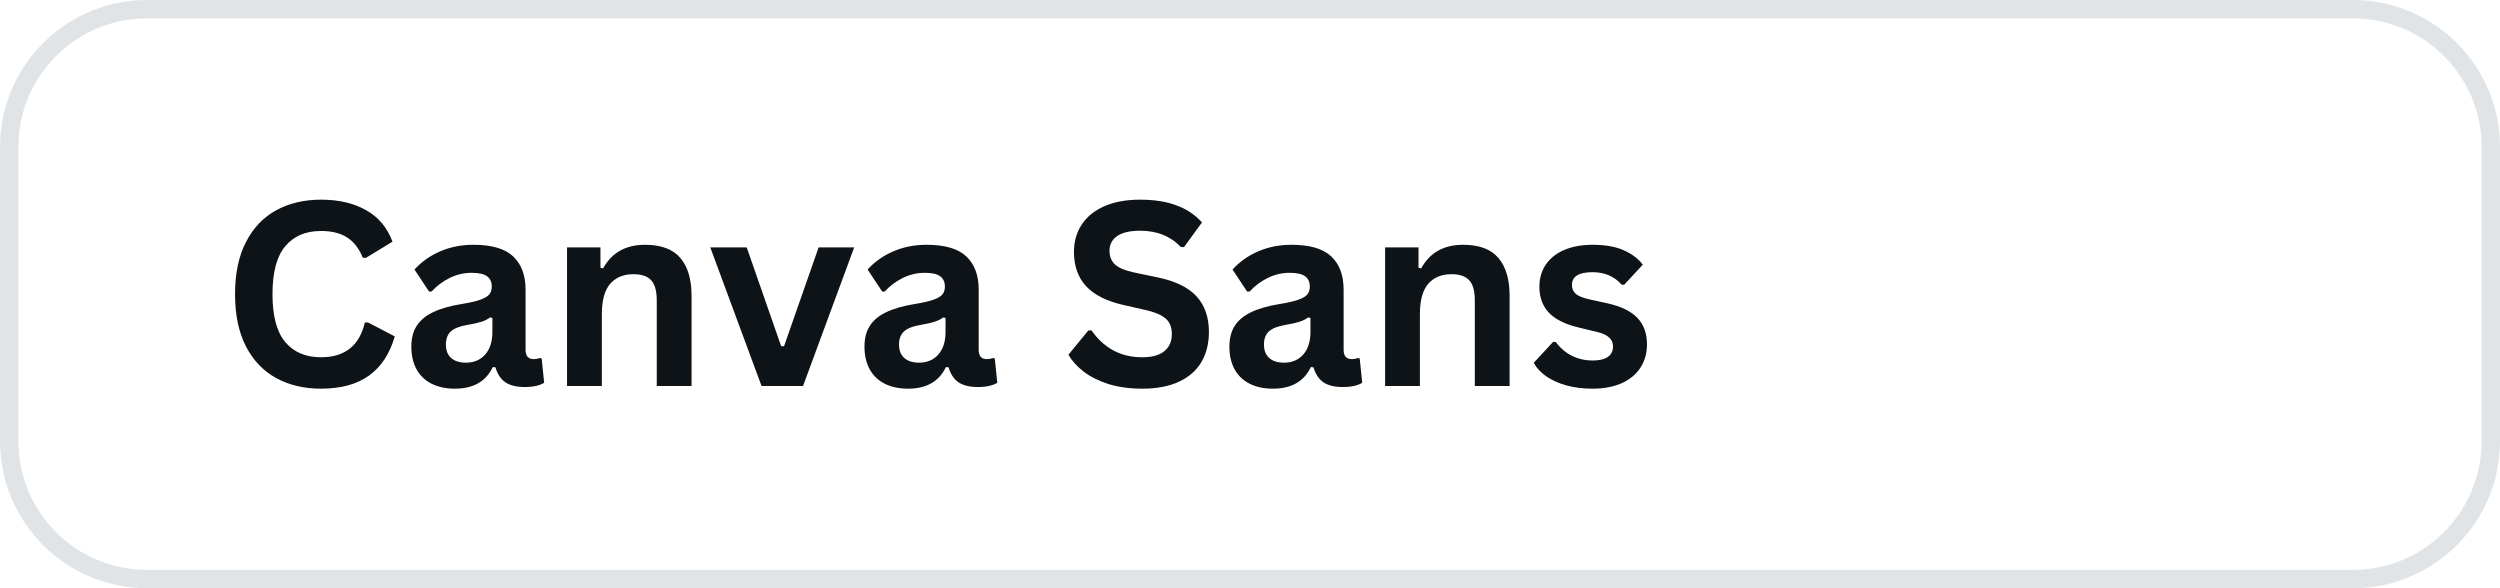 <svg width="136" height="32" viewBox="0 0 136 32" fill="none" xmlns="http://www.w3.org/2000/svg">
<path d="M8 0.5H128C132.142 0.5 135.5 3.858 135.5 8V24C135.5 28.142 132.142 31.5 128 31.5H8C3.858 31.5 0.5 28.142 0.5 24V8C0.5 3.858 3.858 0.5 8 0.5Z" stroke="#394C60" stroke-opacity="0.15"/>
<path d="M17.462 21.144C16.541 21.144 15.73 20.952 15.028 20.569C14.326 20.186 13.777 19.612 13.381 18.847C12.984 18.076 12.786 17.129 12.786 16.003C12.786 14.877 12.984 13.932 13.381 13.166C13.777 12.396 14.326 11.819 15.028 11.437C15.73 11.054 16.541 10.862 17.462 10.862C18.424 10.862 19.239 11.051 19.909 11.43C20.584 11.803 21.064 12.375 21.352 13.146L19.909 14.027L19.738 14.021C19.524 13.501 19.232 13.13 18.863 12.906C18.499 12.678 18.032 12.565 17.462 12.565C16.633 12.565 15.985 12.84 15.521 13.392C15.056 13.938 14.823 14.809 14.823 16.003C14.823 17.192 15.056 18.063 15.521 18.614C15.985 19.161 16.633 19.435 17.462 19.435C18.761 19.435 19.556 18.803 19.848 17.541H20.019L21.475 18.3C21.201 19.248 20.734 19.959 20.073 20.433C19.412 20.907 18.542 21.144 17.462 21.144ZM24.742 21.144C24.259 21.144 23.84 21.055 23.484 20.877C23.129 20.699 22.855 20.439 22.664 20.098C22.473 19.751 22.377 19.337 22.377 18.854C22.377 18.407 22.473 18.033 22.664 17.732C22.855 17.427 23.152 17.179 23.553 16.987C23.954 16.791 24.478 16.641 25.125 16.536C25.576 16.463 25.918 16.384 26.15 16.297C26.387 16.21 26.547 16.112 26.629 16.003C26.711 15.894 26.752 15.755 26.752 15.586C26.752 15.344 26.668 15.16 26.499 15.032C26.33 14.905 26.05 14.841 25.658 14.841C25.239 14.841 24.84 14.934 24.462 15.121C24.084 15.308 23.756 15.554 23.477 15.859H23.341L22.548 14.663C22.931 14.239 23.398 13.909 23.949 13.672C24.501 13.435 25.102 13.316 25.754 13.316C26.752 13.316 27.474 13.528 27.921 13.952C28.367 14.376 28.591 14.977 28.591 15.757V19.031C28.591 19.369 28.739 19.537 29.035 19.537C29.149 19.537 29.261 19.517 29.37 19.476L29.466 19.503L29.602 20.822C29.498 20.891 29.352 20.948 29.165 20.993C28.978 21.034 28.773 21.055 28.55 21.055C28.099 21.055 27.745 20.968 27.49 20.795C27.24 20.622 27.06 20.351 26.95 19.981L26.807 19.968C26.438 20.752 25.749 21.144 24.742 21.144ZM25.344 19.729C25.781 19.729 26.13 19.583 26.39 19.291C26.654 18.995 26.786 18.585 26.786 18.061V17.295L26.656 17.268C26.542 17.359 26.392 17.436 26.205 17.5C26.023 17.559 25.759 17.619 25.412 17.678C25.002 17.746 24.706 17.865 24.523 18.033C24.346 18.197 24.257 18.432 24.257 18.737C24.257 19.061 24.352 19.307 24.544 19.476C24.735 19.644 25.002 19.729 25.344 19.729ZM30.847 21V13.46H32.665V14.567L32.809 14.602C33.278 13.745 34.039 13.316 35.092 13.316C35.962 13.316 36.6 13.553 37.006 14.027C37.416 14.501 37.621 15.192 37.621 16.099V21H35.727V16.331C35.727 15.83 35.627 15.47 35.427 15.251C35.226 15.028 34.905 14.916 34.463 14.916C33.921 14.916 33.497 15.091 33.191 15.442C32.891 15.793 32.74 16.345 32.74 17.097V21H30.847ZM43.685 21H41.429L38.64 13.46H40.622L42.495 18.833H42.652L44.532 13.46H46.467L43.685 21ZM49.393 21.144C48.91 21.144 48.49 21.055 48.135 20.877C47.779 20.699 47.506 20.439 47.315 20.098C47.123 19.751 47.027 19.337 47.027 18.854C47.027 18.407 47.123 18.033 47.315 17.732C47.506 17.427 47.802 17.179 48.203 16.987C48.604 16.791 49.128 16.641 49.775 16.536C50.227 16.463 50.568 16.384 50.801 16.297C51.038 16.21 51.197 16.112 51.279 16.003C51.361 15.894 51.402 15.755 51.402 15.586C51.402 15.344 51.318 15.16 51.149 15.032C50.981 14.905 50.7 14.841 50.309 14.841C49.889 14.841 49.491 14.934 49.112 15.121C48.734 15.308 48.406 15.554 48.128 15.859H47.991L47.198 14.663C47.581 14.239 48.048 13.909 48.6 13.672C49.151 13.435 49.753 13.316 50.404 13.316C51.402 13.316 52.125 13.528 52.571 13.952C53.018 14.376 53.241 14.977 53.241 15.757V19.031C53.241 19.369 53.389 19.537 53.685 19.537C53.8 19.537 53.911 19.517 54.02 19.476L54.116 19.503L54.253 20.822C54.148 20.891 54.002 20.948 53.815 20.993C53.629 21.034 53.423 21.055 53.2 21.055C52.749 21.055 52.396 20.968 52.141 20.795C51.89 20.622 51.71 20.351 51.601 19.981L51.457 19.968C51.088 20.752 50.4 21.144 49.393 21.144ZM49.994 19.729C50.432 19.729 50.78 19.583 51.04 19.291C51.304 18.995 51.437 18.585 51.437 18.061V17.295L51.307 17.268C51.193 17.359 51.042 17.436 50.855 17.5C50.673 17.559 50.409 17.619 50.062 17.678C49.652 17.746 49.356 17.865 49.174 18.033C48.996 18.197 48.907 18.432 48.907 18.737C48.907 19.061 49.003 19.307 49.194 19.476C49.386 19.644 49.652 19.729 49.994 19.729ZM62.148 21.144C61.456 21.144 60.838 21.059 60.296 20.891C59.758 20.717 59.309 20.492 58.949 20.214C58.589 19.936 58.313 19.631 58.122 19.298L59.209 17.972H59.38C59.681 18.418 60.061 18.774 60.522 19.038C60.986 19.302 61.529 19.435 62.148 19.435C62.677 19.435 63.076 19.323 63.345 19.1C63.614 18.876 63.748 18.569 63.748 18.177C63.748 17.94 63.705 17.741 63.618 17.582C63.532 17.422 63.388 17.286 63.188 17.172C62.987 17.058 62.716 16.96 62.374 16.878L61.089 16.584C60.191 16.379 59.521 16.039 59.079 15.565C58.642 15.087 58.423 14.467 58.423 13.706C58.423 13.141 58.564 12.644 58.847 12.216C59.129 11.787 59.539 11.455 60.077 11.218C60.62 10.981 61.267 10.862 62.019 10.862C62.789 10.862 63.447 10.965 63.994 11.17C64.546 11.37 65.01 11.68 65.389 12.1L64.411 13.44H64.24C63.958 13.143 63.634 12.922 63.27 12.776C62.905 12.626 62.488 12.551 62.019 12.551C61.476 12.551 61.064 12.646 60.781 12.838C60.499 13.029 60.357 13.294 60.357 13.631C60.357 13.945 60.455 14.196 60.651 14.383C60.852 14.57 61.196 14.716 61.684 14.82L62.996 15.094C63.967 15.299 64.671 15.648 65.108 16.14C65.546 16.627 65.765 17.265 65.765 18.054C65.765 18.678 65.63 19.223 65.361 19.688C65.092 20.148 64.687 20.506 64.144 20.761C63.602 21.016 62.937 21.144 62.148 21.144ZM69.244 21.144C68.761 21.144 68.342 21.055 67.986 20.877C67.631 20.699 67.357 20.439 67.166 20.098C66.975 19.751 66.879 19.337 66.879 18.854C66.879 18.407 66.975 18.033 67.166 17.732C67.357 17.427 67.654 17.179 68.055 16.987C68.456 16.791 68.98 16.641 69.627 16.536C70.078 16.463 70.42 16.384 70.652 16.297C70.889 16.21 71.049 16.112 71.131 16.003C71.213 15.894 71.254 15.755 71.254 15.586C71.254 15.344 71.17 15.16 71.001 15.032C70.832 14.905 70.552 14.841 70.16 14.841C69.741 14.841 69.342 14.934 68.964 15.121C68.586 15.308 68.257 15.554 67.98 15.859H67.843L67.05 14.663C67.433 14.239 67.9 13.909 68.451 13.672C69.003 13.435 69.604 13.316 70.256 13.316C71.254 13.316 71.976 13.528 72.423 13.952C72.87 14.376 73.093 14.977 73.093 15.757V19.031C73.093 19.369 73.241 19.537 73.537 19.537C73.651 19.537 73.763 19.517 73.872 19.476L73.968 19.503L74.105 20.822C74 20.891 73.854 20.948 73.667 20.993C73.48 21.034 73.275 21.055 73.052 21.055C72.601 21.055 72.247 20.968 71.992 20.795C71.742 20.622 71.561 20.351 71.452 19.981L71.309 19.968C70.939 20.752 70.251 21.144 69.244 21.144ZM69.846 19.729C70.283 19.729 70.632 19.583 70.892 19.291C71.156 18.995 71.288 18.585 71.288 18.061V17.295L71.158 17.268C71.044 17.359 70.894 17.436 70.707 17.5C70.525 17.559 70.26 17.619 69.914 17.678C69.504 17.746 69.208 17.865 69.025 18.033C68.848 18.197 68.759 18.432 68.759 18.737C68.759 19.061 68.855 19.307 69.046 19.476C69.237 19.644 69.504 19.729 69.846 19.729ZM75.349 21V13.46H77.167V14.567L77.311 14.602C77.78 13.745 78.541 13.316 79.594 13.316C80.464 13.316 81.102 13.553 81.508 14.027C81.918 14.501 82.123 15.192 82.123 16.099V21H80.23V16.331C80.23 15.83 80.129 15.47 79.929 15.251C79.728 15.028 79.407 14.916 78.965 14.916C78.422 14.916 77.999 15.091 77.693 15.442C77.393 15.793 77.242 16.345 77.242 17.097V21H75.349ZM86.621 21.144C86.106 21.144 85.634 21.084 85.206 20.966C84.778 20.843 84.411 20.676 84.106 20.467C83.805 20.253 83.581 20.009 83.436 19.735L84.488 18.601H84.632C84.882 18.938 85.179 19.191 85.52 19.359C85.862 19.528 86.234 19.612 86.635 19.612C87.004 19.612 87.282 19.546 87.469 19.414C87.656 19.282 87.749 19.093 87.749 18.847C87.749 18.655 87.681 18.496 87.544 18.368C87.412 18.236 87.195 18.134 86.894 18.061L85.897 17.821C85.149 17.644 84.602 17.372 84.256 17.008C83.914 16.639 83.743 16.172 83.743 15.606C83.743 15.137 83.862 14.729 84.099 14.383C84.34 14.037 84.677 13.772 85.11 13.59C85.548 13.408 86.056 13.316 86.635 13.316C87.314 13.316 87.877 13.414 88.323 13.61C88.77 13.806 89.118 14.068 89.369 14.396L88.357 15.49H88.221C88.011 15.253 87.774 15.08 87.51 14.971C87.25 14.861 86.958 14.807 86.635 14.807C85.887 14.807 85.514 15.039 85.514 15.504C85.514 15.7 85.582 15.859 85.719 15.982C85.86 16.105 86.106 16.206 86.457 16.283L87.387 16.488C88.152 16.652 88.711 16.917 89.061 17.281C89.417 17.641 89.595 18.127 89.595 18.737C89.595 19.216 89.476 19.637 89.239 20.002C89.002 20.366 88.66 20.649 88.214 20.85C87.767 21.046 87.236 21.144 86.621 21.144Z" fill="#0E1318"/>
</svg>
